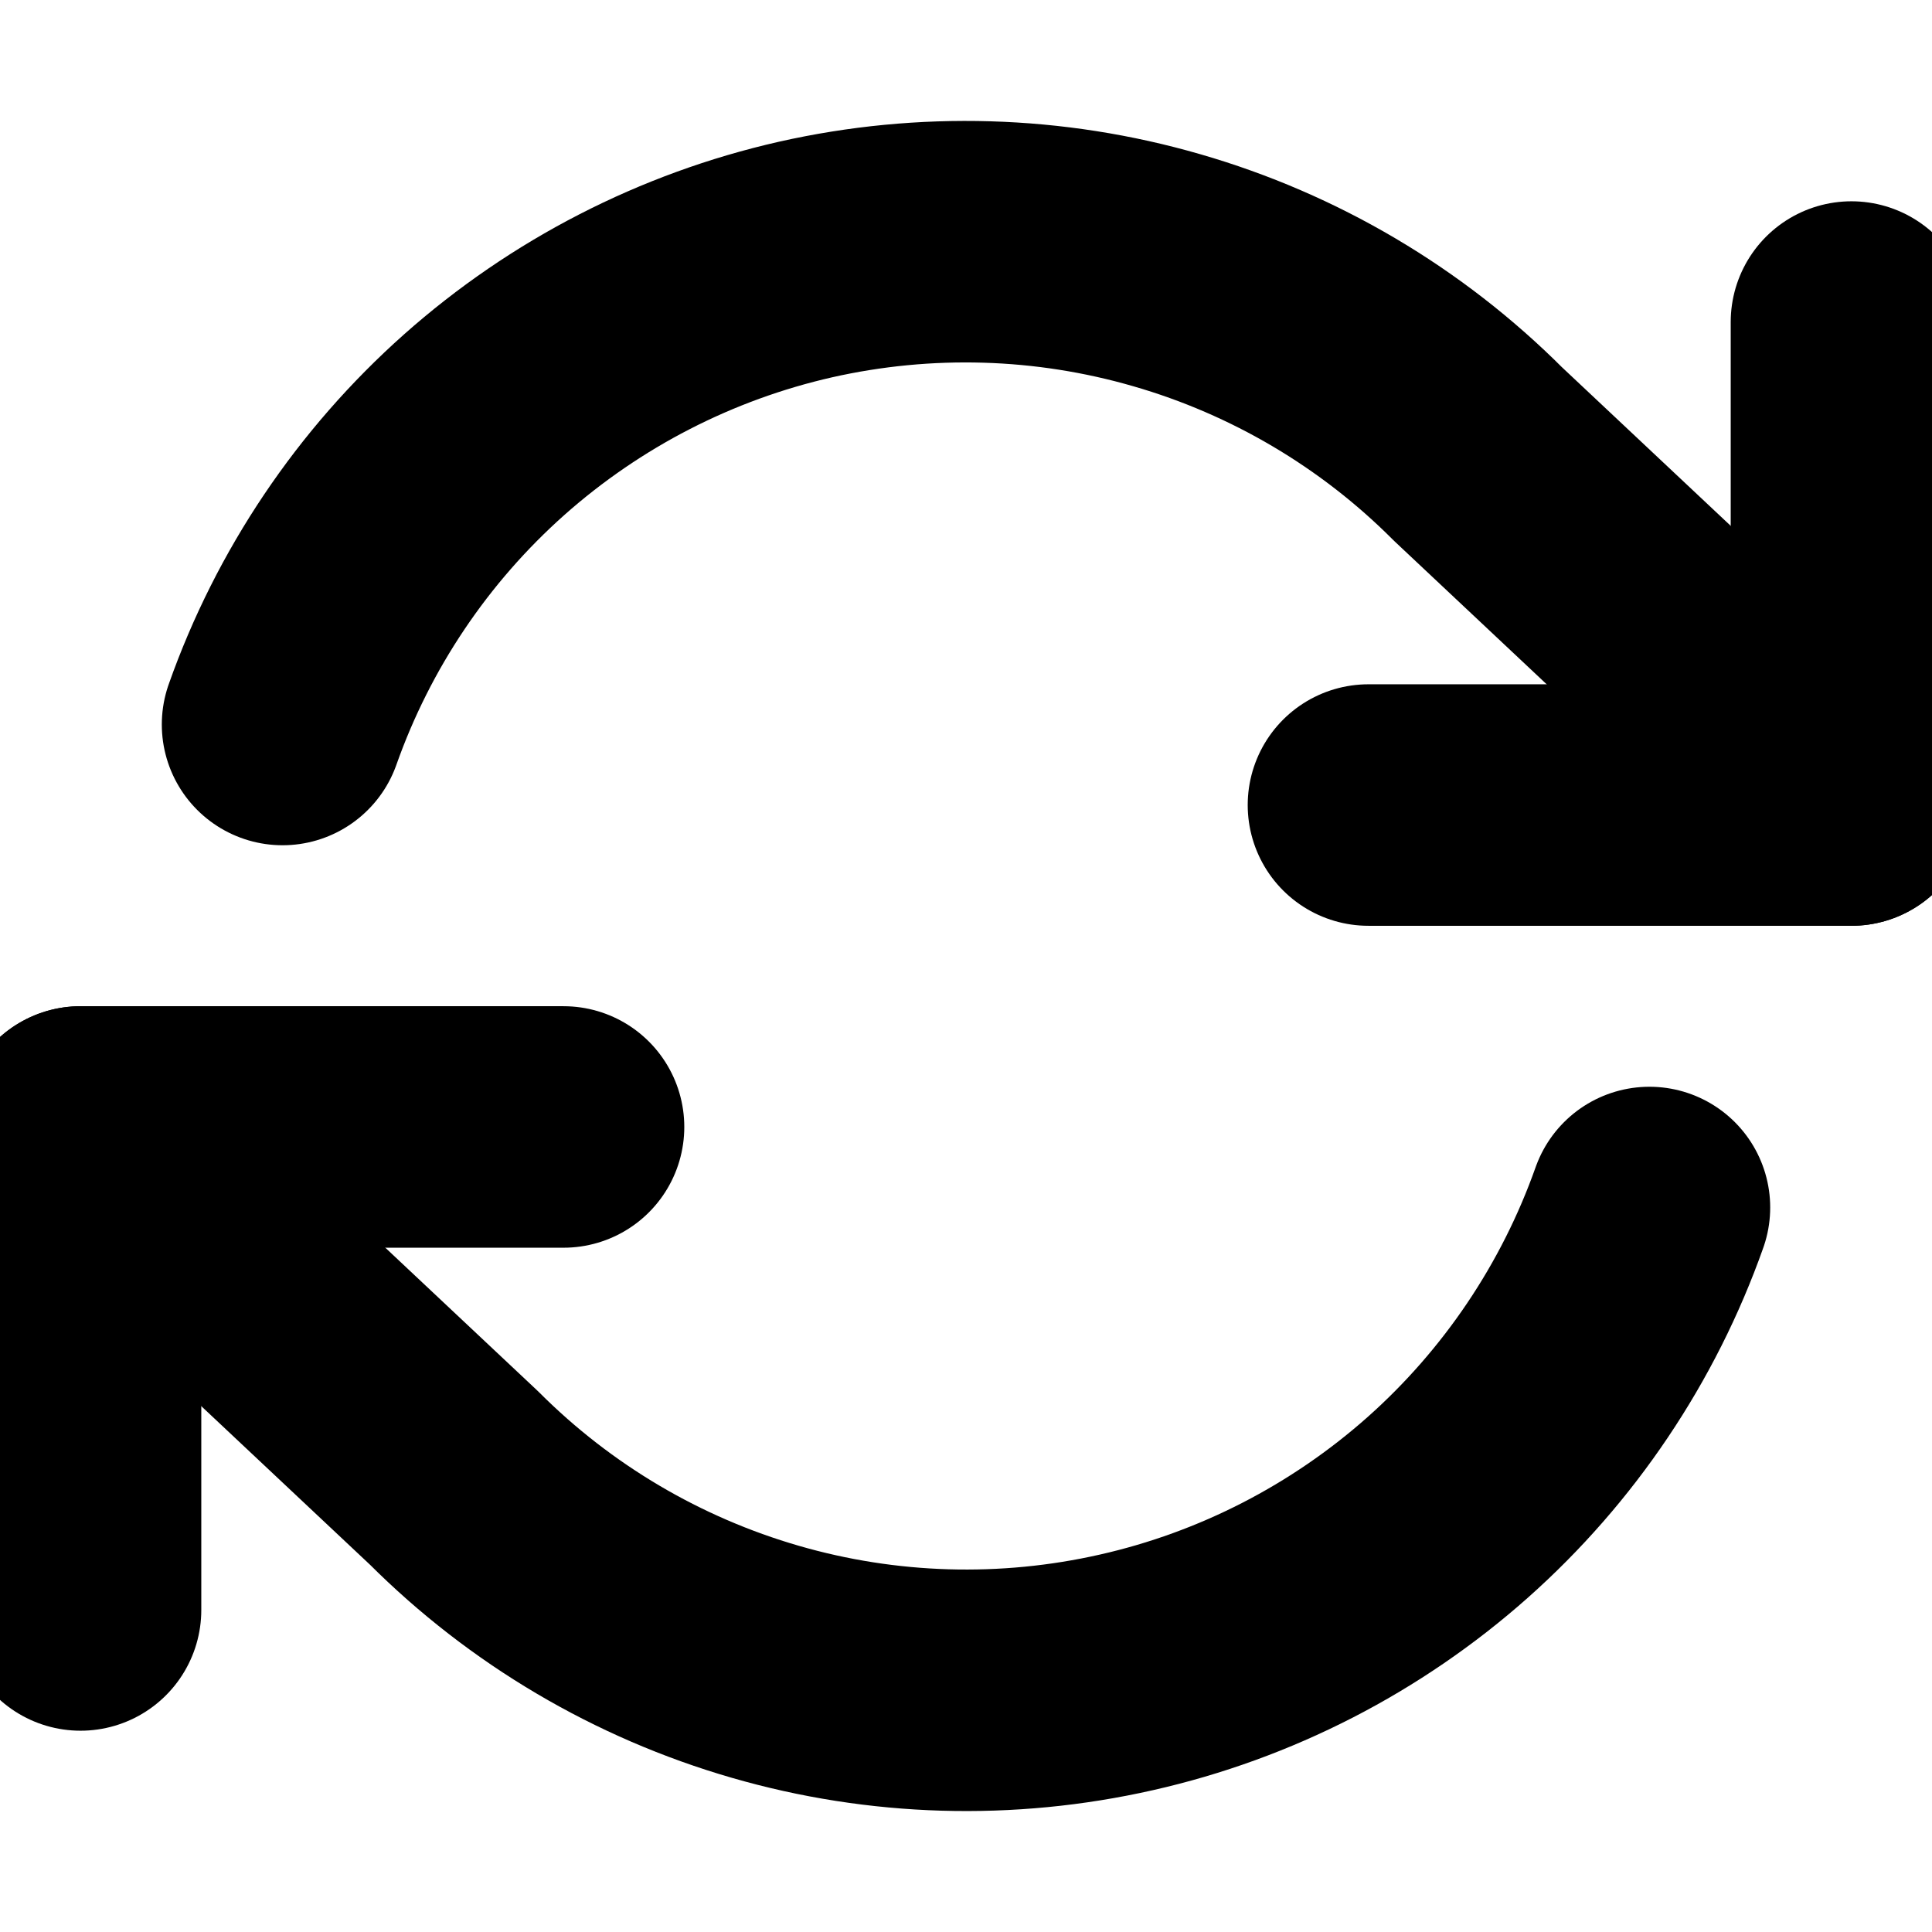 <svg width="16" height="16" viewBox="0 0 16 16" fill="none" xmlns="http://www.w3.org/2000/svg">
<g clip-path="url(#clip0_483_342)">
<path d="M15.333 2.667V6.667H11.333" stroke="black" stroke-width="2" stroke-linecap="round" stroke-linejoin="round"/>
<path d="M0.667 13.333V9.333H4.667" stroke="black" stroke-width="2" stroke-linecap="round" stroke-linejoin="round"/>
<path d="M2.34 6C2.678 5.044 3.253 4.19 4.01 3.517C4.768 2.844 5.684 2.373 6.672 2.149C7.661 1.926 8.69 1.956 9.663 2.238C10.637 2.519 11.524 3.043 12.24 3.76L15.333 6.667M0.667 9.333L3.76 12.24C4.477 12.957 5.363 13.48 6.337 13.762C7.31 14.044 8.339 14.074 9.328 13.85C10.316 13.627 11.232 13.156 11.99 12.483C12.747 11.81 13.322 10.955 13.66 10" stroke="black" stroke-width="2" stroke-linecap="round" stroke-linejoin="round"/>
</g>
<defs>
<clipPath id="clip0_483_342">
<rect width="16" height="16" fill="white"/>
</clipPath>
</defs>
</svg>
